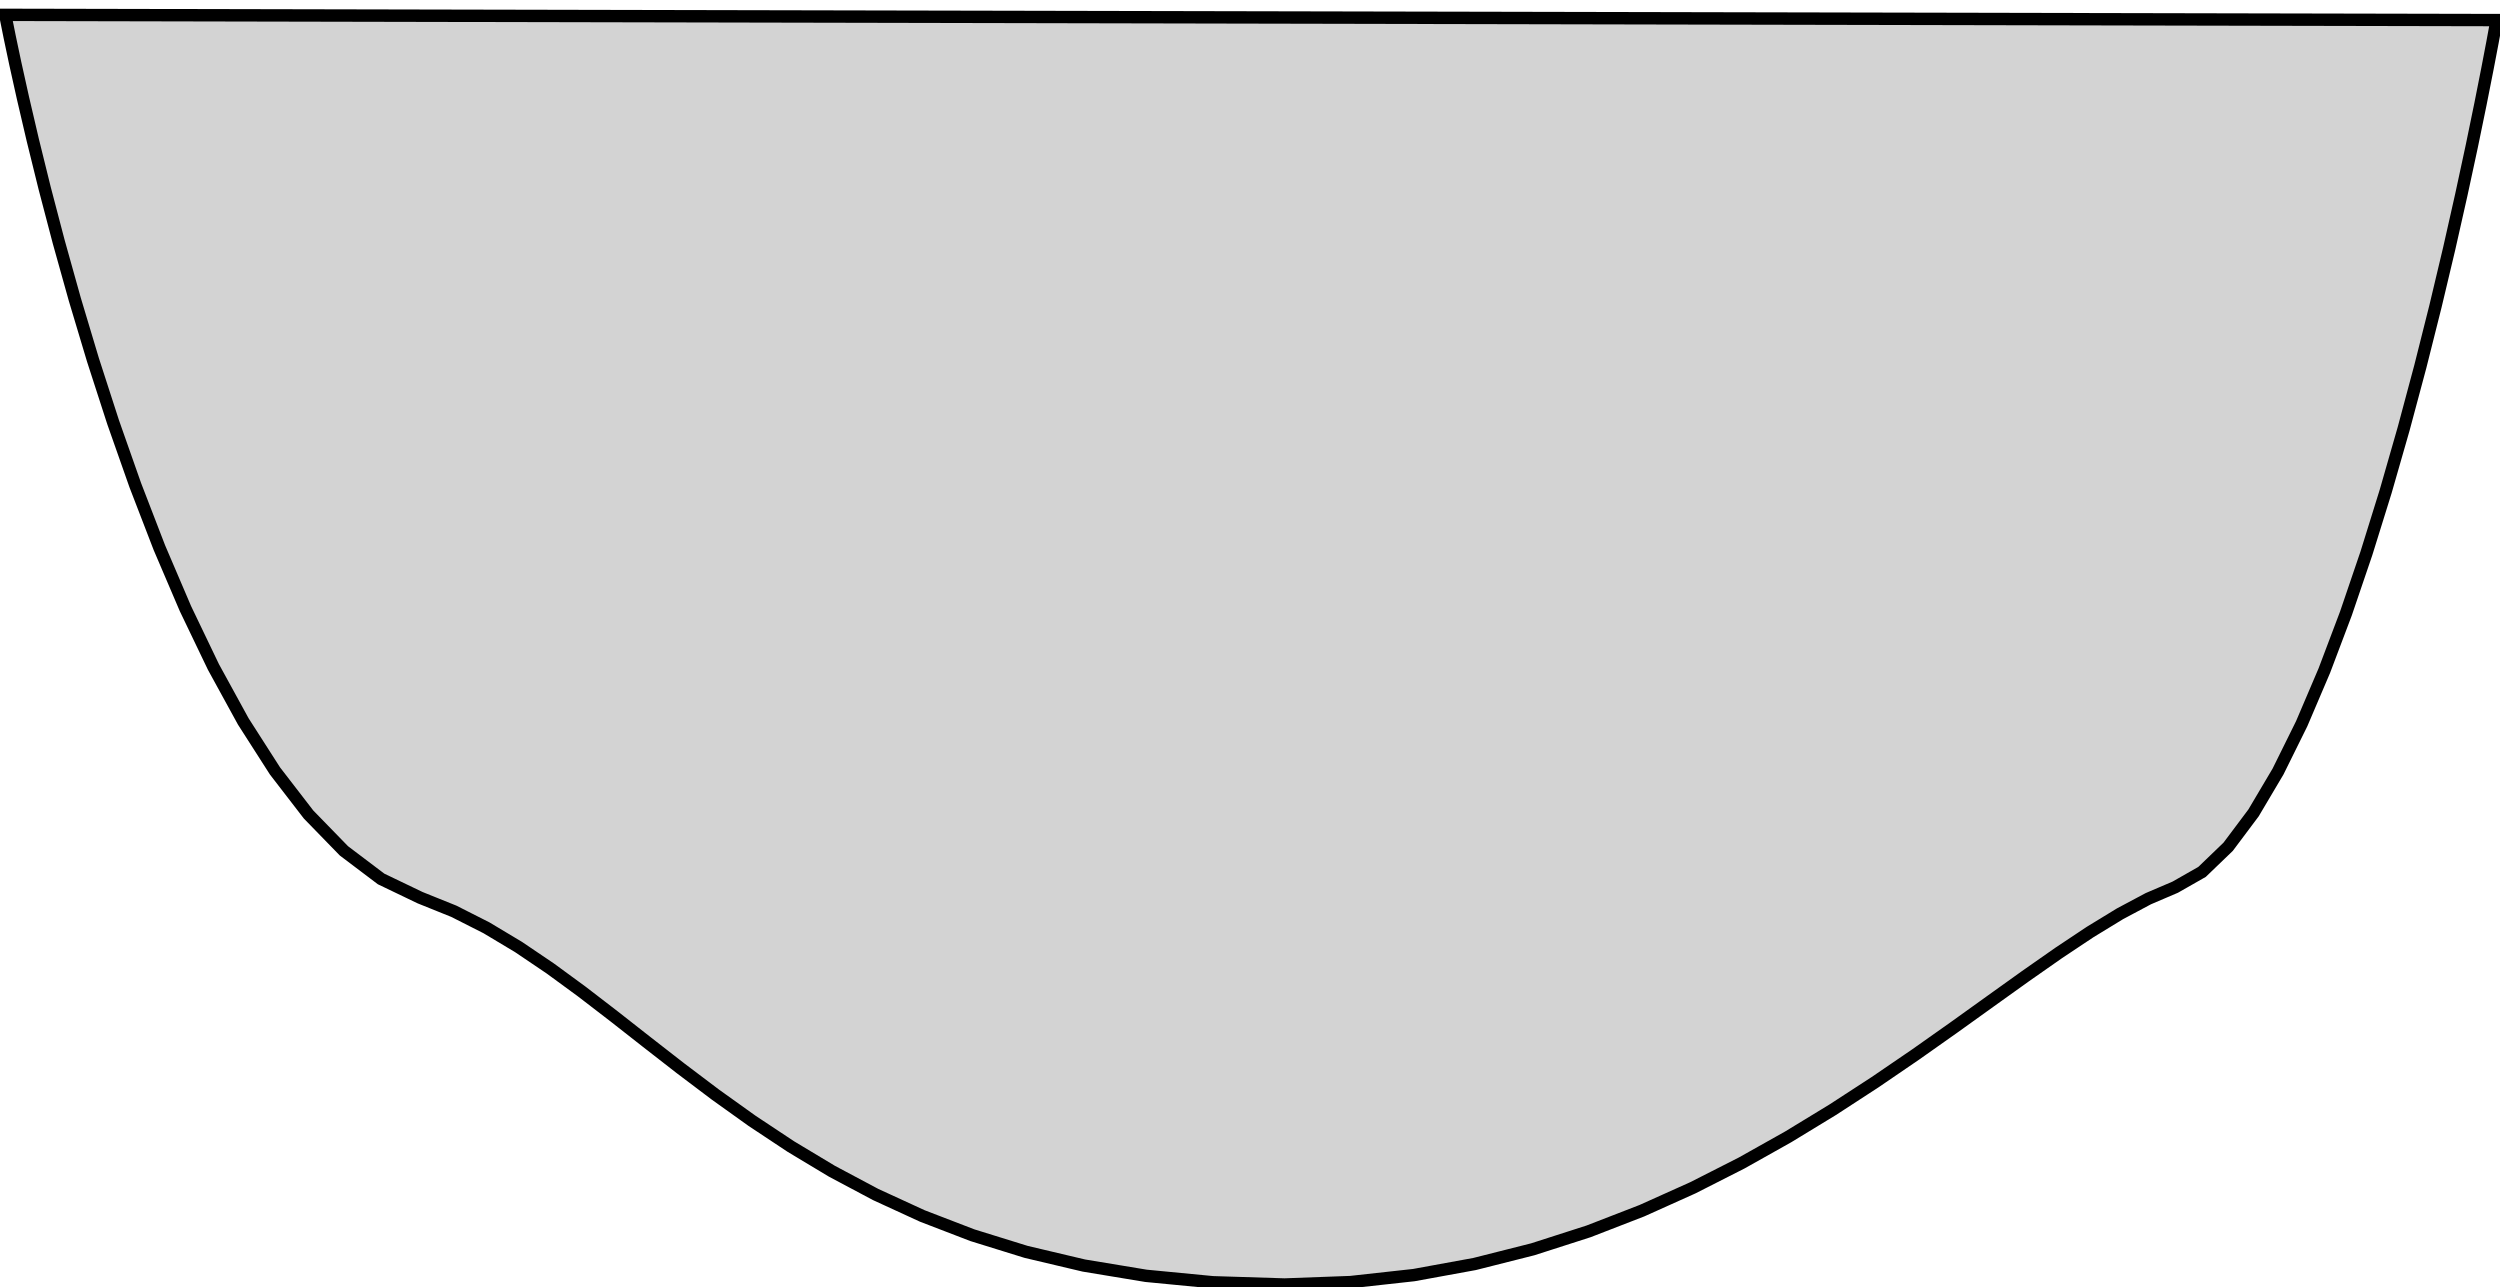 <?xml version="1.0" standalone="no"?>
<!DOCTYPE svg PUBLIC "-//W3C//DTD SVG 1.1//EN" "http://www.w3.org/Graphics/SVG/1.1/DTD/svg11.dtd">
<svg width="101mm" height="52mm" viewBox="72 -127 101 52" xmlns="http://www.w3.org/2000/svg" version="1.1">
<title>OpenSCAD Model</title>
<path d="
M 126.561,-75.204 L 129.119,-75.486 L 131.572,-75.934 L 133.923,-76.528 L 136.176,-77.252 L 138.331,-78.087
 L 140.393,-79.014 L 142.363,-80.015 L 144.245,-81.072 L 146.041,-82.166 L 147.754,-83.28 L 149.387,-84.395
 L 150.942,-85.493 L 152.422,-86.555 L 153.83,-87.563 L 155.168,-88.499 L 156.439,-89.345 L 157.646,-90.082
 L 158.792,-90.693 L 159.879,-91.158 L 160.962,-91.775 L 162.017,-92.79 L 163.042,-94.158 L 164.033,-95.831
 L 164.988,-97.762 L 165.903,-99.907 L 166.776,-102.217 L 167.603,-104.647 L 168.382,-107.15 L 169.108,-109.679
 L 169.78,-112.188 L 170.394,-114.63 L 170.948,-116.959 L 171.437,-119.129 L 171.86,-121.092 L 172.212,-122.803
 L 172.491,-124.214 L 172.695,-125.28 L 172.819,-125.954 L 172.861,-126.189 L 72.214,-126.4 L 72.259,-126.168
 L 72.393,-125.501 L 72.616,-124.444 L 72.927,-123.043 L 73.324,-121.343 L 73.806,-119.39 L 74.373,-117.228
 L 75.023,-114.903 L 75.756,-112.459 L 76.57,-109.943 L 77.465,-107.4 L 78.439,-104.874 L 79.492,-102.411
 L 80.622,-100.056 L 81.828,-97.855 L 83.11,-95.853 L 84.466,-94.094 L 85.895,-92.625 L 87.397,-91.49
 L 88.971,-90.734 L 90.332,-90.186 L 91.653,-89.517 L 92.948,-88.741 L 94.228,-87.876 L 95.509,-86.938
 L 96.803,-85.943 L 98.124,-84.907 L 99.486,-83.847 L 100.902,-82.778 L 102.385,-81.717 L 103.949,-80.68
 L 105.608,-79.683 L 107.374,-78.743 L 109.262,-77.875 L 111.285,-77.097 L 113.456,-76.424 L 115.789,-75.872
 L 118.298,-75.457 L 120.996,-75.197 L 123.896,-75.106 z
" stroke="black" fill="lightgray" stroke-width="0.5"/>
</svg>
